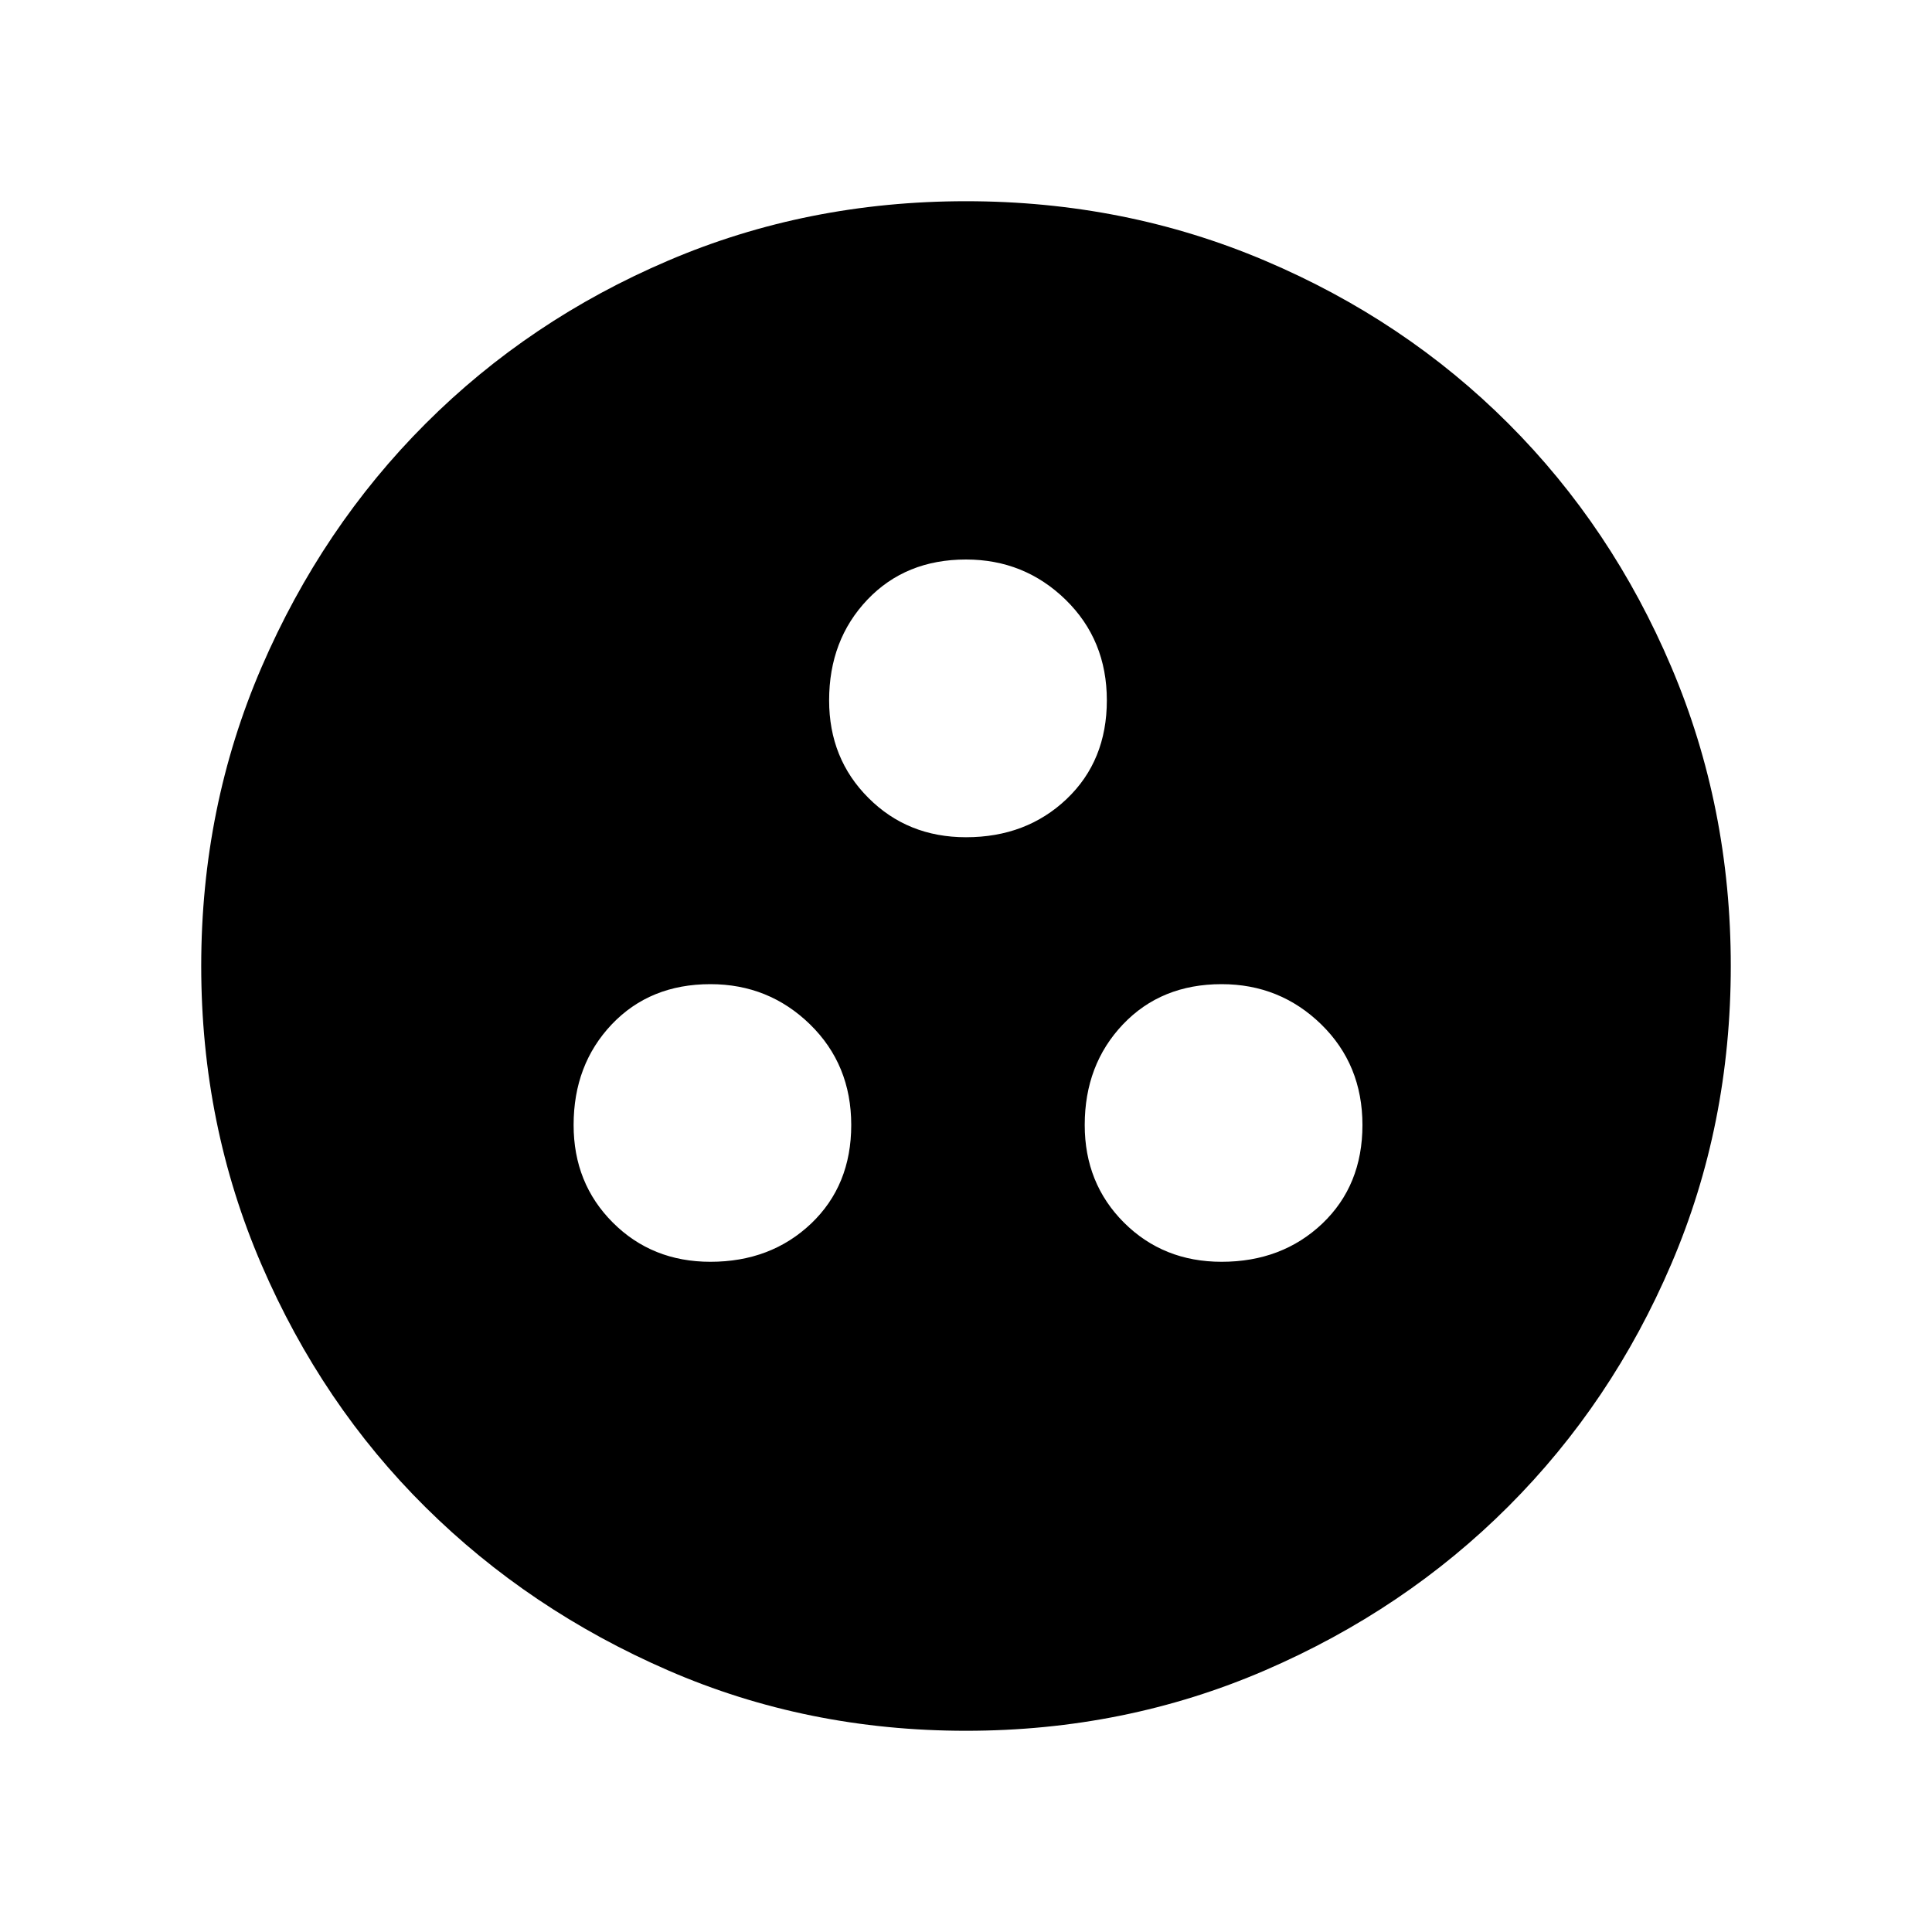 <svg xmlns="http://www.w3.org/2000/svg" height="20" width="20"><path d="M10 17.917Q8.354 17.917 6.917 17.292Q5.479 16.667 4.406 15.604Q3.333 14.542 2.708 13.094Q2.083 11.646 2.083 10Q2.083 8.354 2.708 6.906Q3.333 5.458 4.406 4.385Q5.479 3.312 6.917 2.698Q8.354 2.083 10 2.083Q11.646 2.083 13.094 2.698Q14.542 3.312 15.615 4.385Q16.688 5.458 17.302 6.906Q17.917 8.354 17.917 10Q17.917 11.646 17.302 13.083Q16.688 14.521 15.615 15.594Q14.542 16.667 13.094 17.292Q11.646 17.917 10 17.917ZM10 8.667Q10.625 8.667 11.042 8.271Q11.458 7.875 11.458 7.25Q11.458 6.625 11.031 6.208Q10.604 5.792 10 5.792Q9.375 5.792 8.979 6.208Q8.583 6.625 8.583 7.25Q8.583 7.854 8.99 8.26Q9.396 8.667 10 8.667ZM7.354 13.062Q7.979 13.062 8.396 12.667Q8.812 12.271 8.812 11.646Q8.812 11.021 8.385 10.604Q7.958 10.188 7.354 10.188Q6.729 10.188 6.333 10.604Q5.938 11.021 5.938 11.646Q5.938 12.25 6.344 12.656Q6.75 13.062 7.354 13.062ZM12.646 13.062Q13.271 13.062 13.688 12.667Q14.104 12.271 14.104 11.646Q14.104 11.021 13.677 10.604Q13.25 10.188 12.646 10.188Q12.021 10.188 11.625 10.604Q11.229 11.021 11.229 11.646Q11.229 12.25 11.635 12.656Q12.042 13.062 12.646 13.062Z"/></svg>